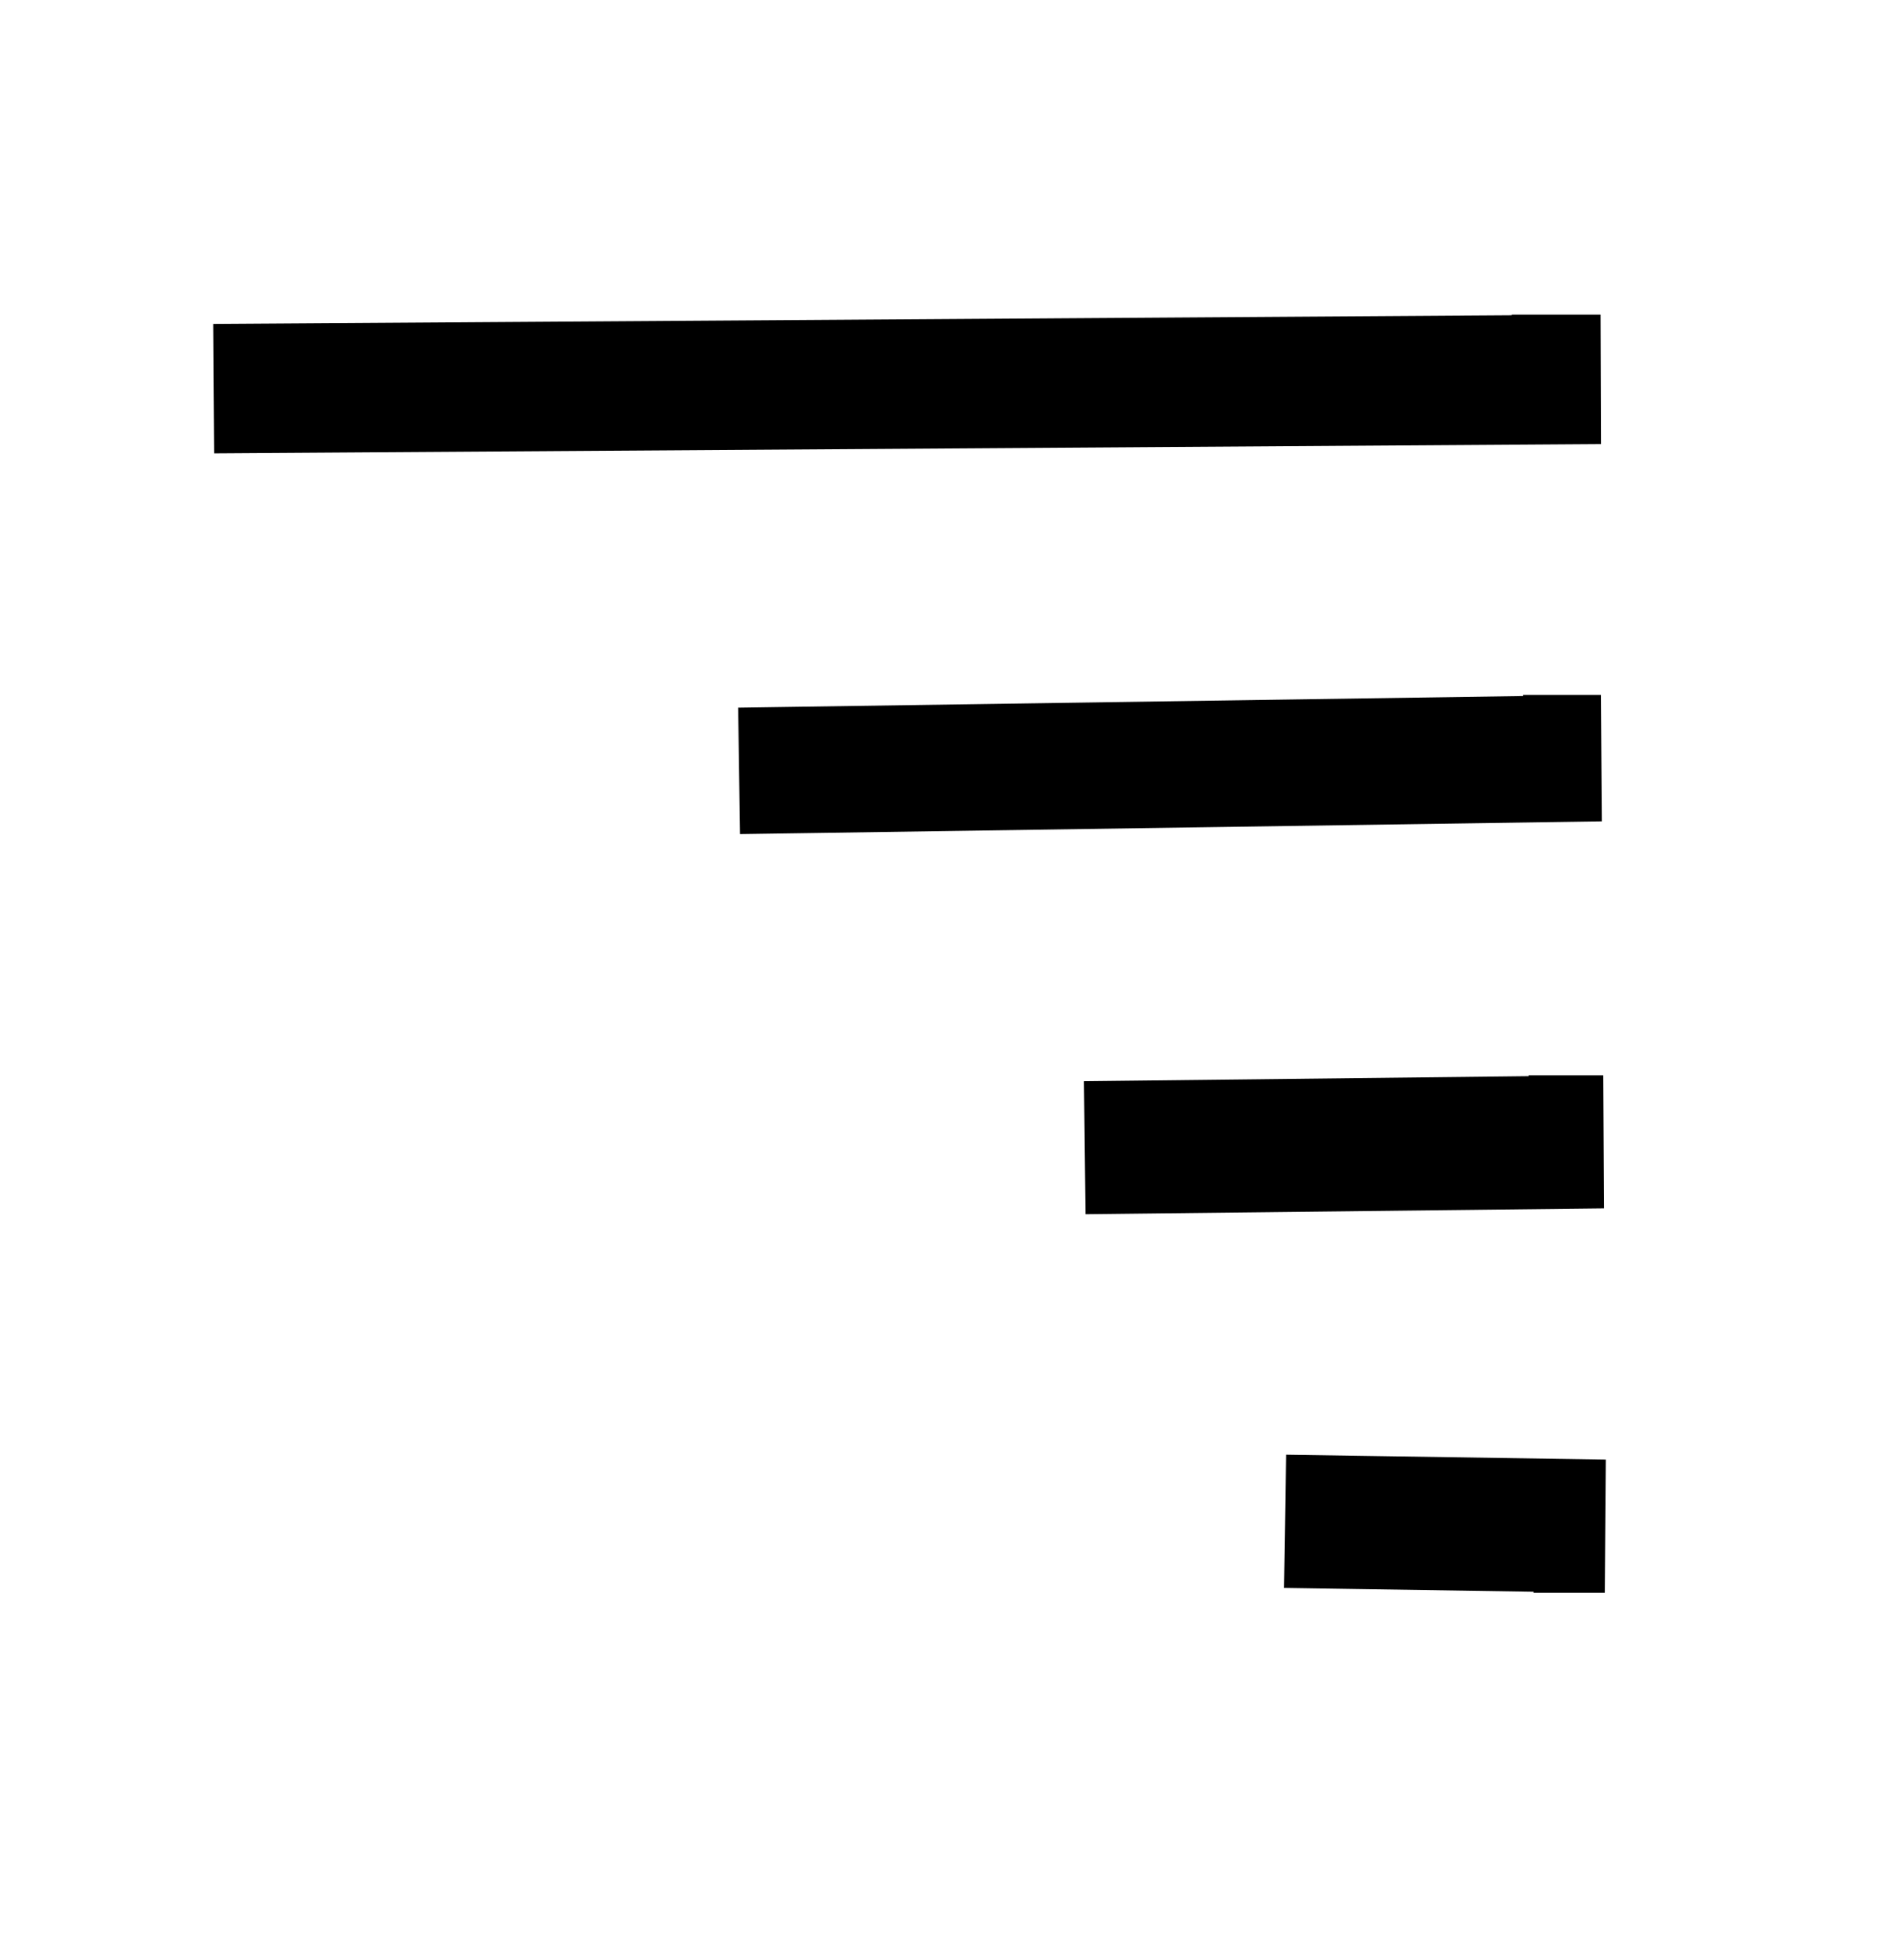 <?xml version="1.0" encoding="UTF-8" standalone="no"?>
<!-- Created with Inkscape (http://www.inkscape.org/) -->

<svg
   xmlns:dc="http://purl.org/dc/elements/1.1/"
   xmlns:cc="http://creativecommons.org/ns#"
   xmlns:rdf="http://www.w3.org/1999/02/22-rdf-syntax-ns#"
   xmlns:svg="http://www.w3.org/2000/svg"
   xmlns="http://www.w3.org/2000/svg"
   xmlns:sodipodi="http://sodipodi.sourceforge.net/DTD/sodipodi-0.dtd"
   xmlns:inkscape="http://www.inkscape.org/namespaces/inkscape"
   width="27.3"
   height="28.35"
   id="svg9236"
   version="1.1"
   inkscape:version="0.48.2 r9819"
   sodipodi:docname="alignRight.svg">
  <defs
     id="defs9238">
    <inkscape:path-effect
       effect="skeletal"
       id="path-effect9258"
       is_visible="true"
       pattern="M 0,5 10,10 10,0 z"
       copytype="single_stretched"
       prop_scale="1"
       scale_y_rel="false"
       spacing="0"
       normal_offset="0"
       tang_offset="0"
       prop_units="false"
       vertical_pattern="false"
       fuse_tolerance="0" />
    <inkscape:path-effect
       effect="skeletal"
       id="path-effect9254"
       is_visible="true"
       pattern="M 0,5 10,10 10,0 z"
       copytype="single_stretched"
       prop_scale="1"
       scale_y_rel="false"
       spacing="0"
       normal_offset="0"
       tang_offset="0"
       prop_units="false"
       vertical_pattern="false"
       fuse_tolerance="0" />
    <inkscape:path-effect
       effect="skeletal"
       id="path-effect9250"
       is_visible="true"
       pattern="M 0,5 10,10 10,0 z"
       copytype="single_stretched"
       prop_scale="1"
       scale_y_rel="false"
       spacing="0"
       normal_offset="0"
       tang_offset="0"
       prop_units="false"
       vertical_pattern="false"
       fuse_tolerance="0" />
    <inkscape:path-effect
       effect="skeletal"
       id="path-effect9246"
       is_visible="true"
       pattern="M 0,5 10,10 10,0 z"
       copytype="single_stretched"
       prop_scale="1"
       scale_y_rel="false"
       spacing="0"
       normal_offset="0"
       tang_offset="0"
       prop_units="false"
       vertical_pattern="false"
       fuse_tolerance="0" />
  </defs>
  <sodipodi:namedview
     id="base"
     pagecolor="#ffffff"
     bordercolor="#666666"
     borderopacity="1.0"
     inkscape:pageopacity="0.0"
     inkscape:pageshadow="2"
     inkscape:zoom="22.4"
     inkscape:cx="16.638204"
     inkscape:cy="15.601377"
     inkscape:document-units="px"
     inkscape:current-layer="layer1"
     showgrid="false"
     fit-margin-top="0"
     fit-margin-left="0"
     fit-margin-right="0"
     fit-margin-bottom="0"
     showborder="true"
     inkscape:window-width="1280"
     inkscape:window-height="974"
     inkscape:window-x="-8"
     inkscape:window-y="-8"
     inkscape:window-maximized="1"
     inkscape:showpageshadow="false" />
  <g
     inkscape:label="Layer 1"
     inkscape:groupmode="layer"
     id="layer1"
     transform="translate(-21.688,-979.556)">
    <g
       id="g5588"
       transform="translate(3.08,-5.268)">
      <g
         id="g5582">
        <path
           style="fill:#333333;stroke:#000000;stroke-width:1.872;stroke-linecap:square;stroke-linejoin:miter;stroke-miterlimit:4;stroke-opacity:1;stroke-dasharray:none"
           d="m 22.636,990.439 19.128,-0.128 -0.349,0"
           id="path9824-8-1"
           inkscape:connector-curvature="0" />
        <path
           style="fill:#333333;stroke:#000000;stroke-width:1.829px;stroke-linecap:square;stroke-linejoin:miter;stroke-opacity:1"
           d="m 30.215,995.96 11.554,-0.171 -0.211,0"
           id="path9824-8-6"
           inkscape:connector-curvature="0" />
        <path
           style="fill:#333333;stroke:#000000;stroke-width:1.924px;stroke-linecap:square;stroke-linejoin:miter;stroke-opacity:1"
           d="m 35.263,1001.413 6.54,-0.074 -0.119,0"
           id="path9824-8-6-9"
           inkscape:connector-curvature="0" />
        <path
           style="fill:#333333;stroke:#000000;stroke-width:1.927px;stroke-linecap:square;stroke-linejoin:miter;stroke-opacity:1"
           d="m 38.163,1006.842 3.662,0.056 -0.067,0"
           id="path9824-8-6-5"
           inkscape:connector-curvature="0" />
      </g>
    </g>
  </g>
</svg>

